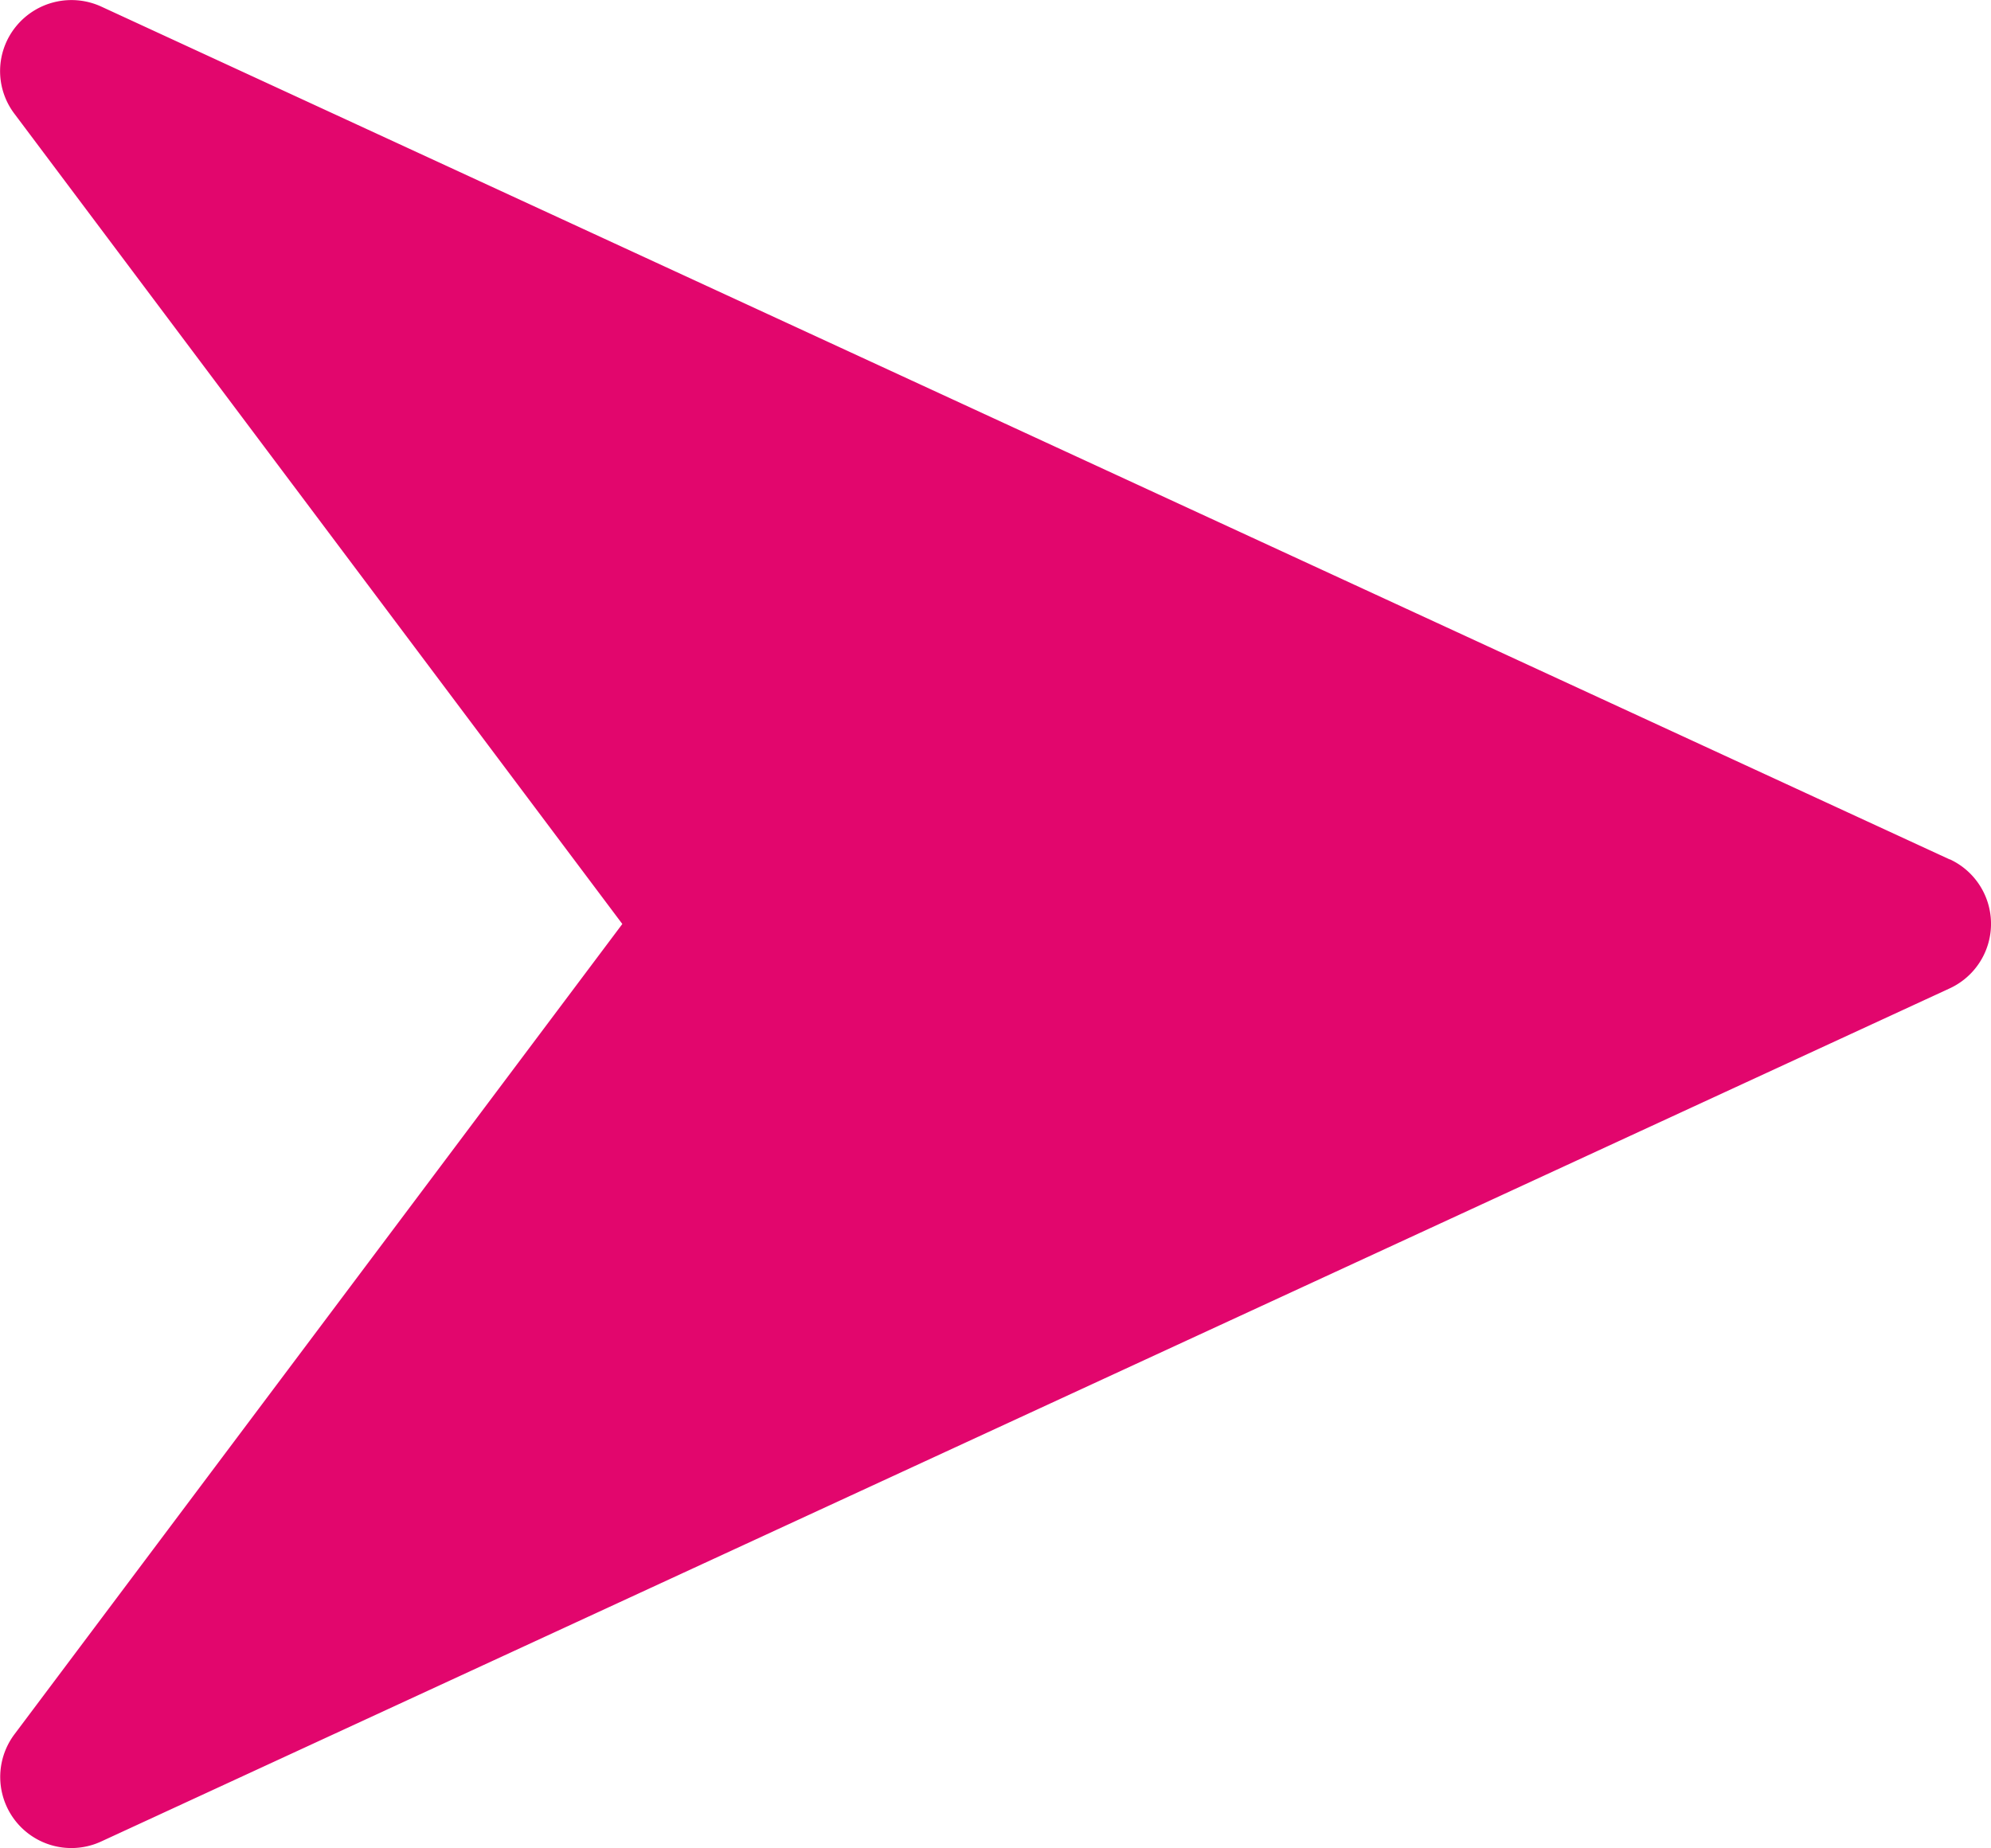<svg id="right-arrow_2_" data-name="right-arrow (2)" xmlns="http://www.w3.org/2000/svg" width="17.497" height="16.245" viewBox="0 0 17.497 16.245">
  <g id="Group_832" data-name="Group 832">
    <path id="Path_150" data-name="Path 150" d="M17.135,23.575.888,16.077a.628.628,0,0,0-.747.175.621.621,0,0,0-.015.767l5.343,7.123L.126,31.266a.625.625,0,0,0,.761.942l16.247-7.5a.625.625,0,0,0,0-1.135Z" transform="translate(0 -16.02)" fill="#e2066d"/>
  </g>
</svg>
